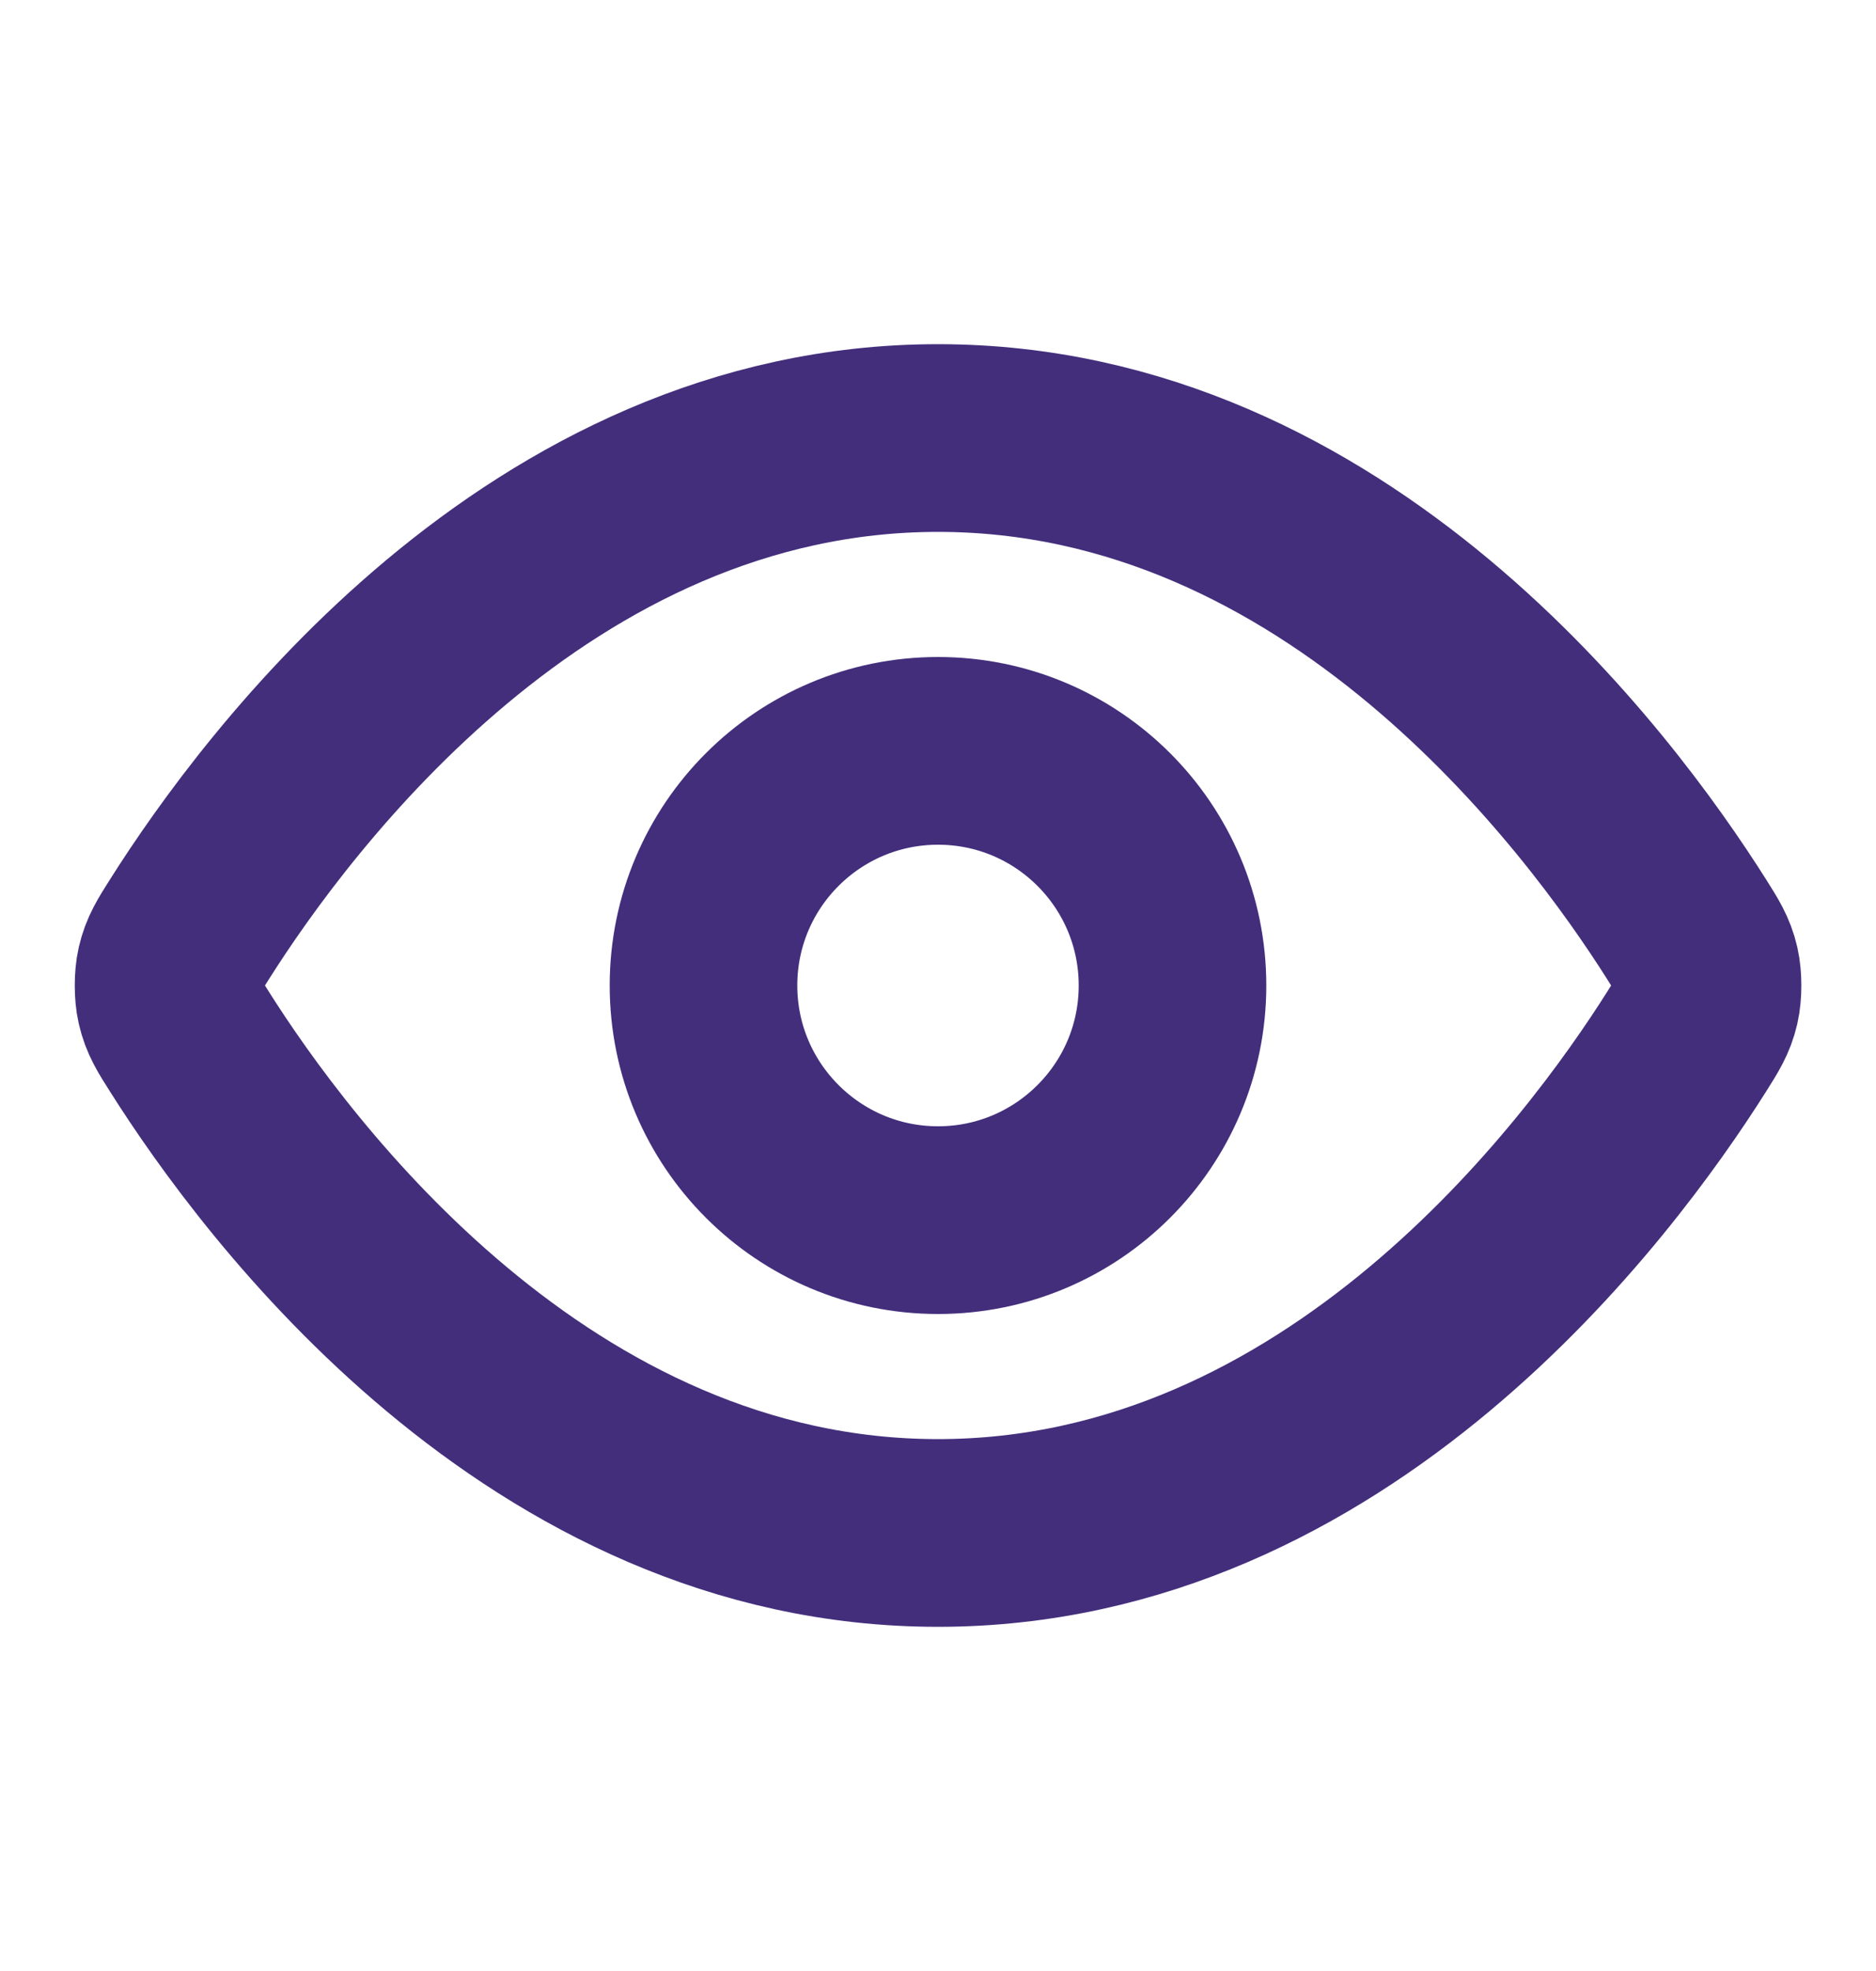 <svg width="20" height="21" viewBox="0 0 20 21" fill="none" xmlns="http://www.w3.org/2000/svg">
<g id="eye">
<g id="Icon">
<path d="M2.017 11.094C1.903 10.915 1.847 10.825 1.815 10.686C1.791 10.582 1.791 10.418 1.815 10.314C1.847 10.175 1.903 10.085 2.017 9.906C2.955 8.421 5.746 4.667 10 4.667C14.255 4.667 17.046 8.421 17.984 9.906C18.097 10.085 18.154 10.175 18.186 10.314C18.21 10.418 18.21 10.582 18.186 10.686C18.154 10.825 18.097 10.915 17.984 11.094C17.046 12.579 14.255 16.333 10 16.333C5.746 16.333 2.955 12.579 2.017 11.094Z" stroke="#432E7C" stroke-width="2" stroke-linecap="round" stroke-linejoin="round"/>
<path d="M10 13C11.381 13 12.5 11.88 12.5 10.5C12.5 9.119 11.381 8 10 8C8.62 8 7.5 9.119 7.5 10.5C7.5 11.88 8.62 13 10 13Z" stroke="#432E7C" stroke-width="2" stroke-linecap="round" stroke-linejoin="round"/>
</g>
</g>
</svg>
